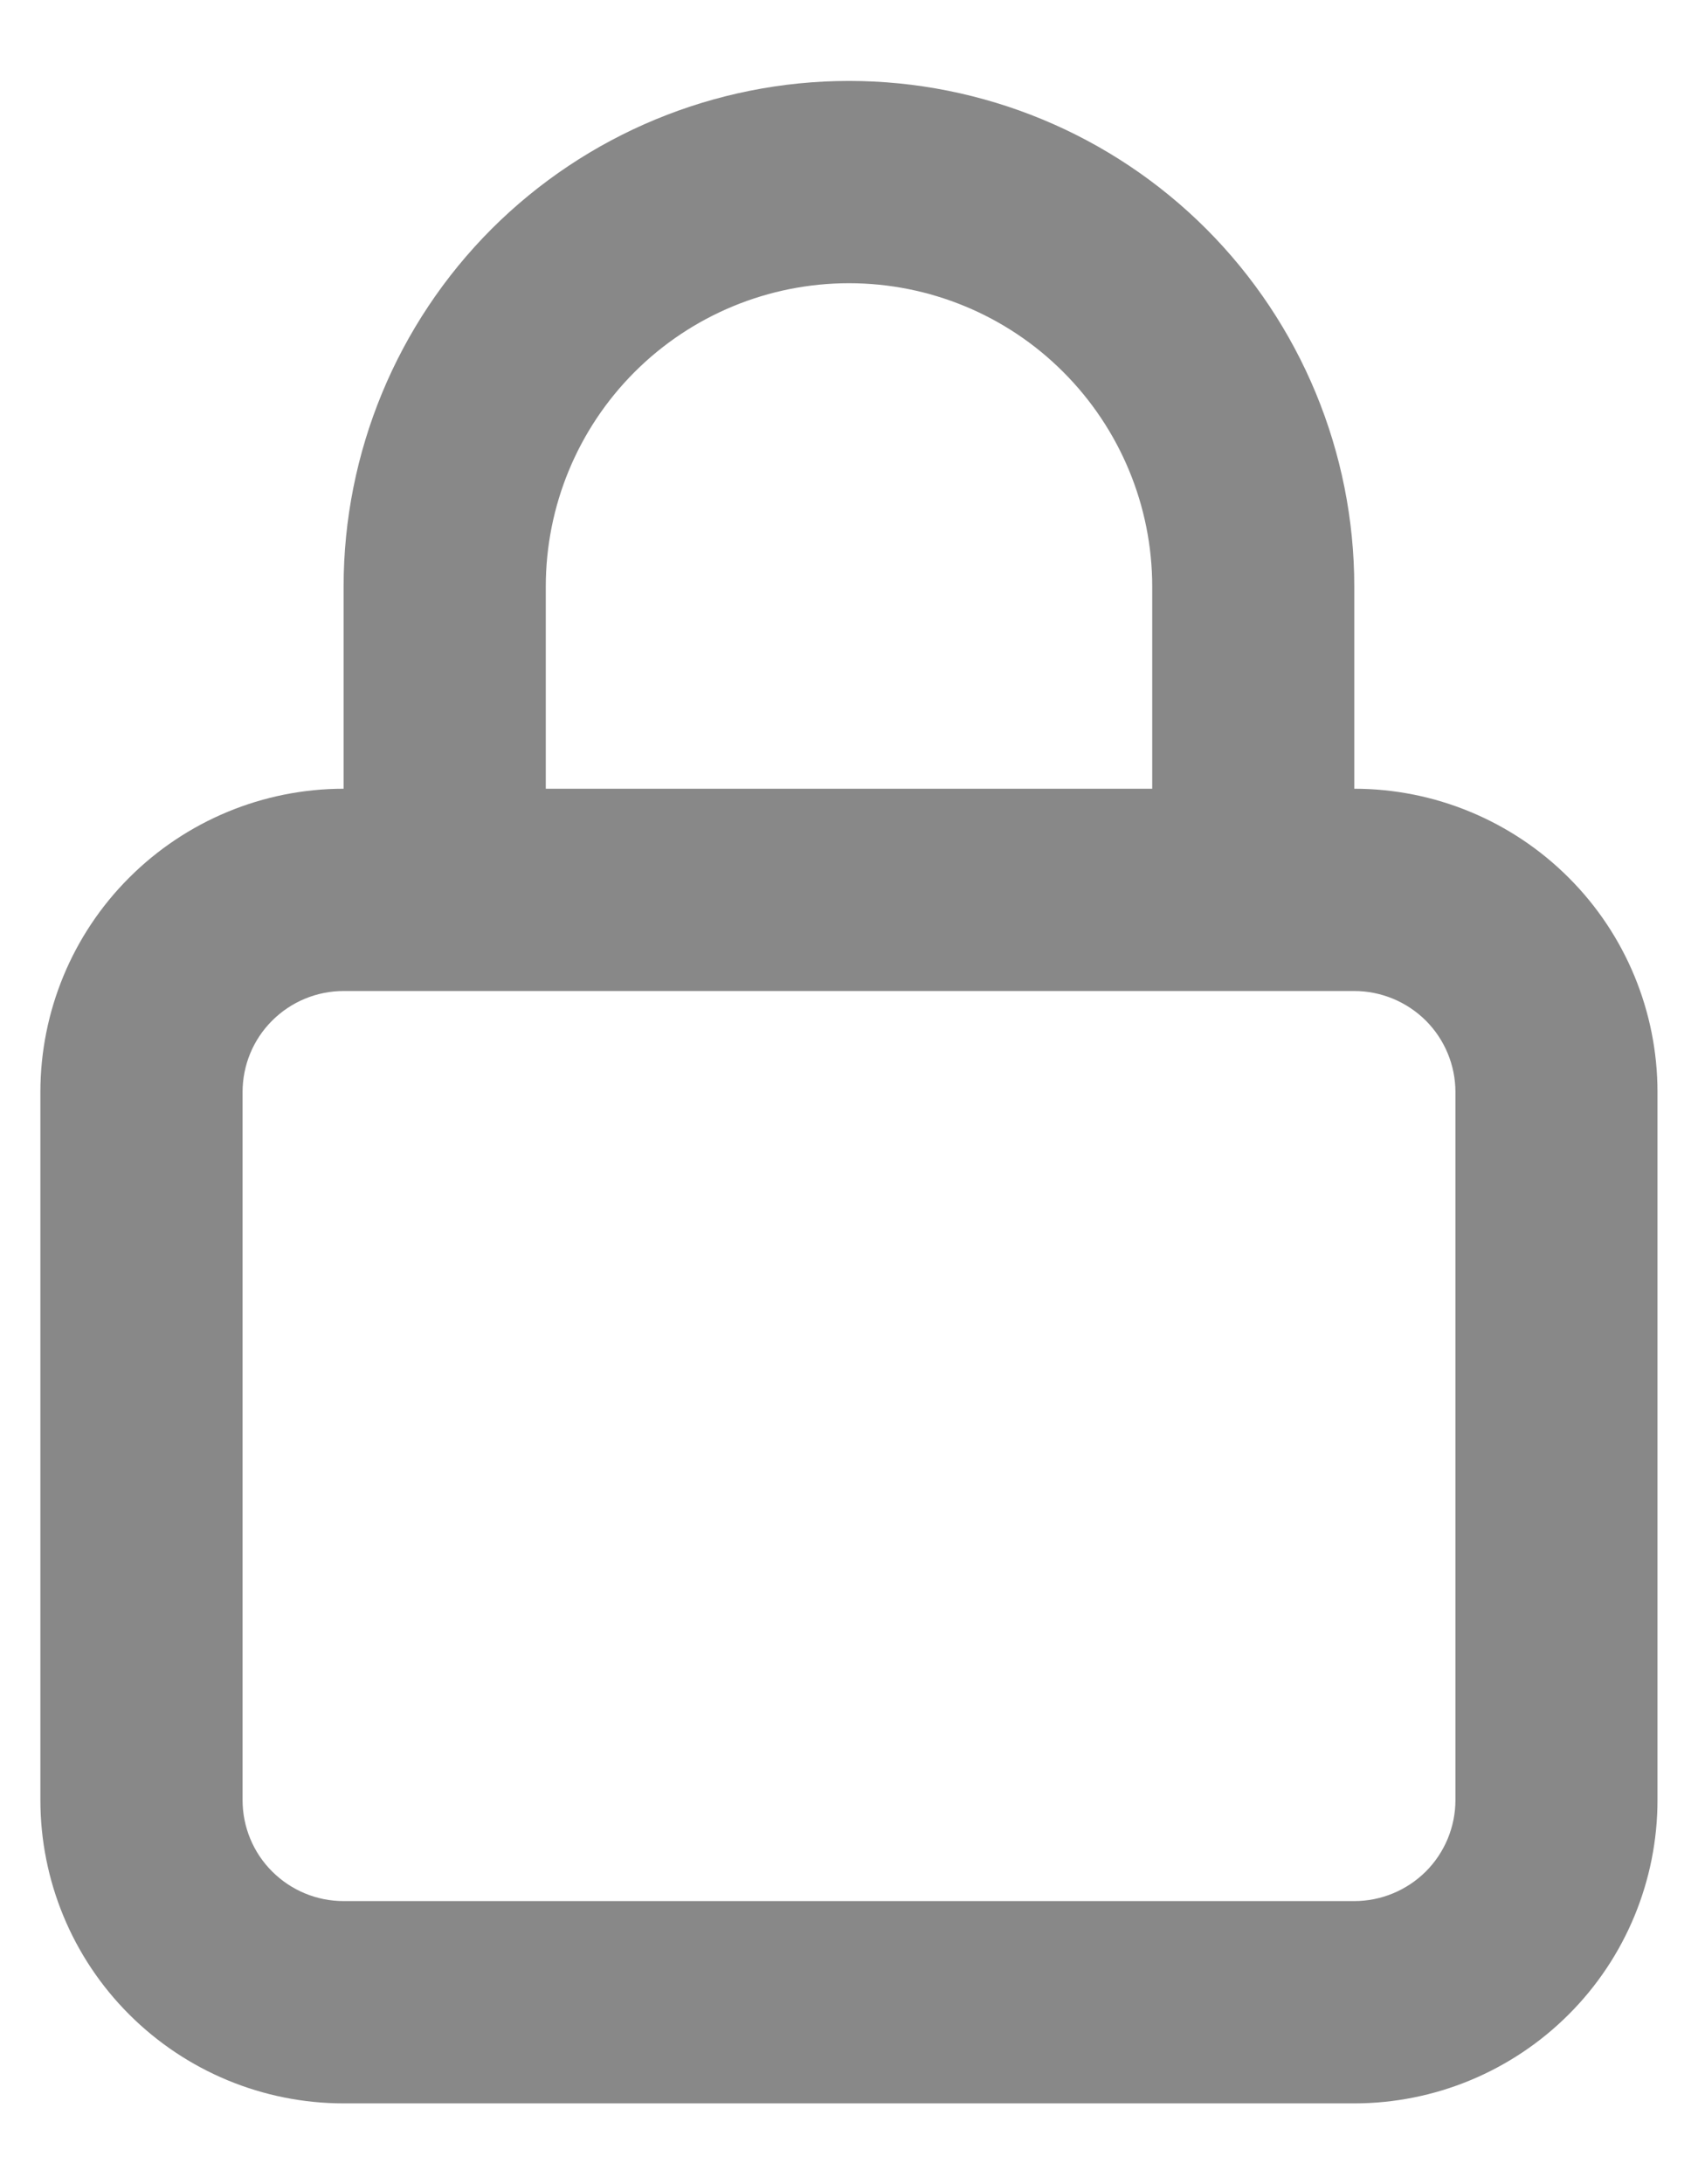 <svg width="14" height="18" viewBox="0 0 14 18" fill="none" xmlns="http://www.w3.org/2000/svg">
<path d="M11.166 6.5V4.834C11.166 3.729 10.727 2.669 9.946 1.887C9.165 1.106 8.105 0.667 7 0.667C5.895 0.667 4.835 1.106 4.053 1.887C3.272 2.669 2.833 3.729 2.833 4.834V6.5C2.17 6.5 1.534 6.764 1.065 7.233C0.596 7.701 0.333 8.337 0.333 9V14.834C0.333 15.497 0.596 16.133 1.065 16.601C1.534 17.07 2.17 17.334 2.833 17.334H11.166C11.829 17.334 12.465 17.07 12.934 16.601C13.403 16.133 13.666 15.497 13.666 14.834V9C13.666 8.337 13.403 7.701 12.934 7.233C12.465 6.764 11.829 6.5 11.166 6.5ZM4.5 4.834C4.5 4.171 4.763 3.535 5.232 3.066C5.701 2.597 6.337 2.334 7 2.334C7.663 2.334 8.299 2.597 8.767 3.066C9.236 3.535 9.5 4.171 9.5 4.834V6.5H4.5V4.834ZM12 14.834C12 15.055 11.912 15.267 11.756 15.423C11.599 15.579 11.387 15.667 11.166 15.667H2.833C2.612 15.667 2.4 15.579 2.244 15.423C2.087 15.267 2 15.055 2 14.834V9C2 8.779 2.087 8.567 2.244 8.411C2.4 8.255 2.612 8.167 2.833 8.167H11.166C11.387 8.167 11.599 8.255 11.756 8.411C11.912 8.567 12 8.779 12 9V14.834Z" fill="#888888"/>
</svg>
